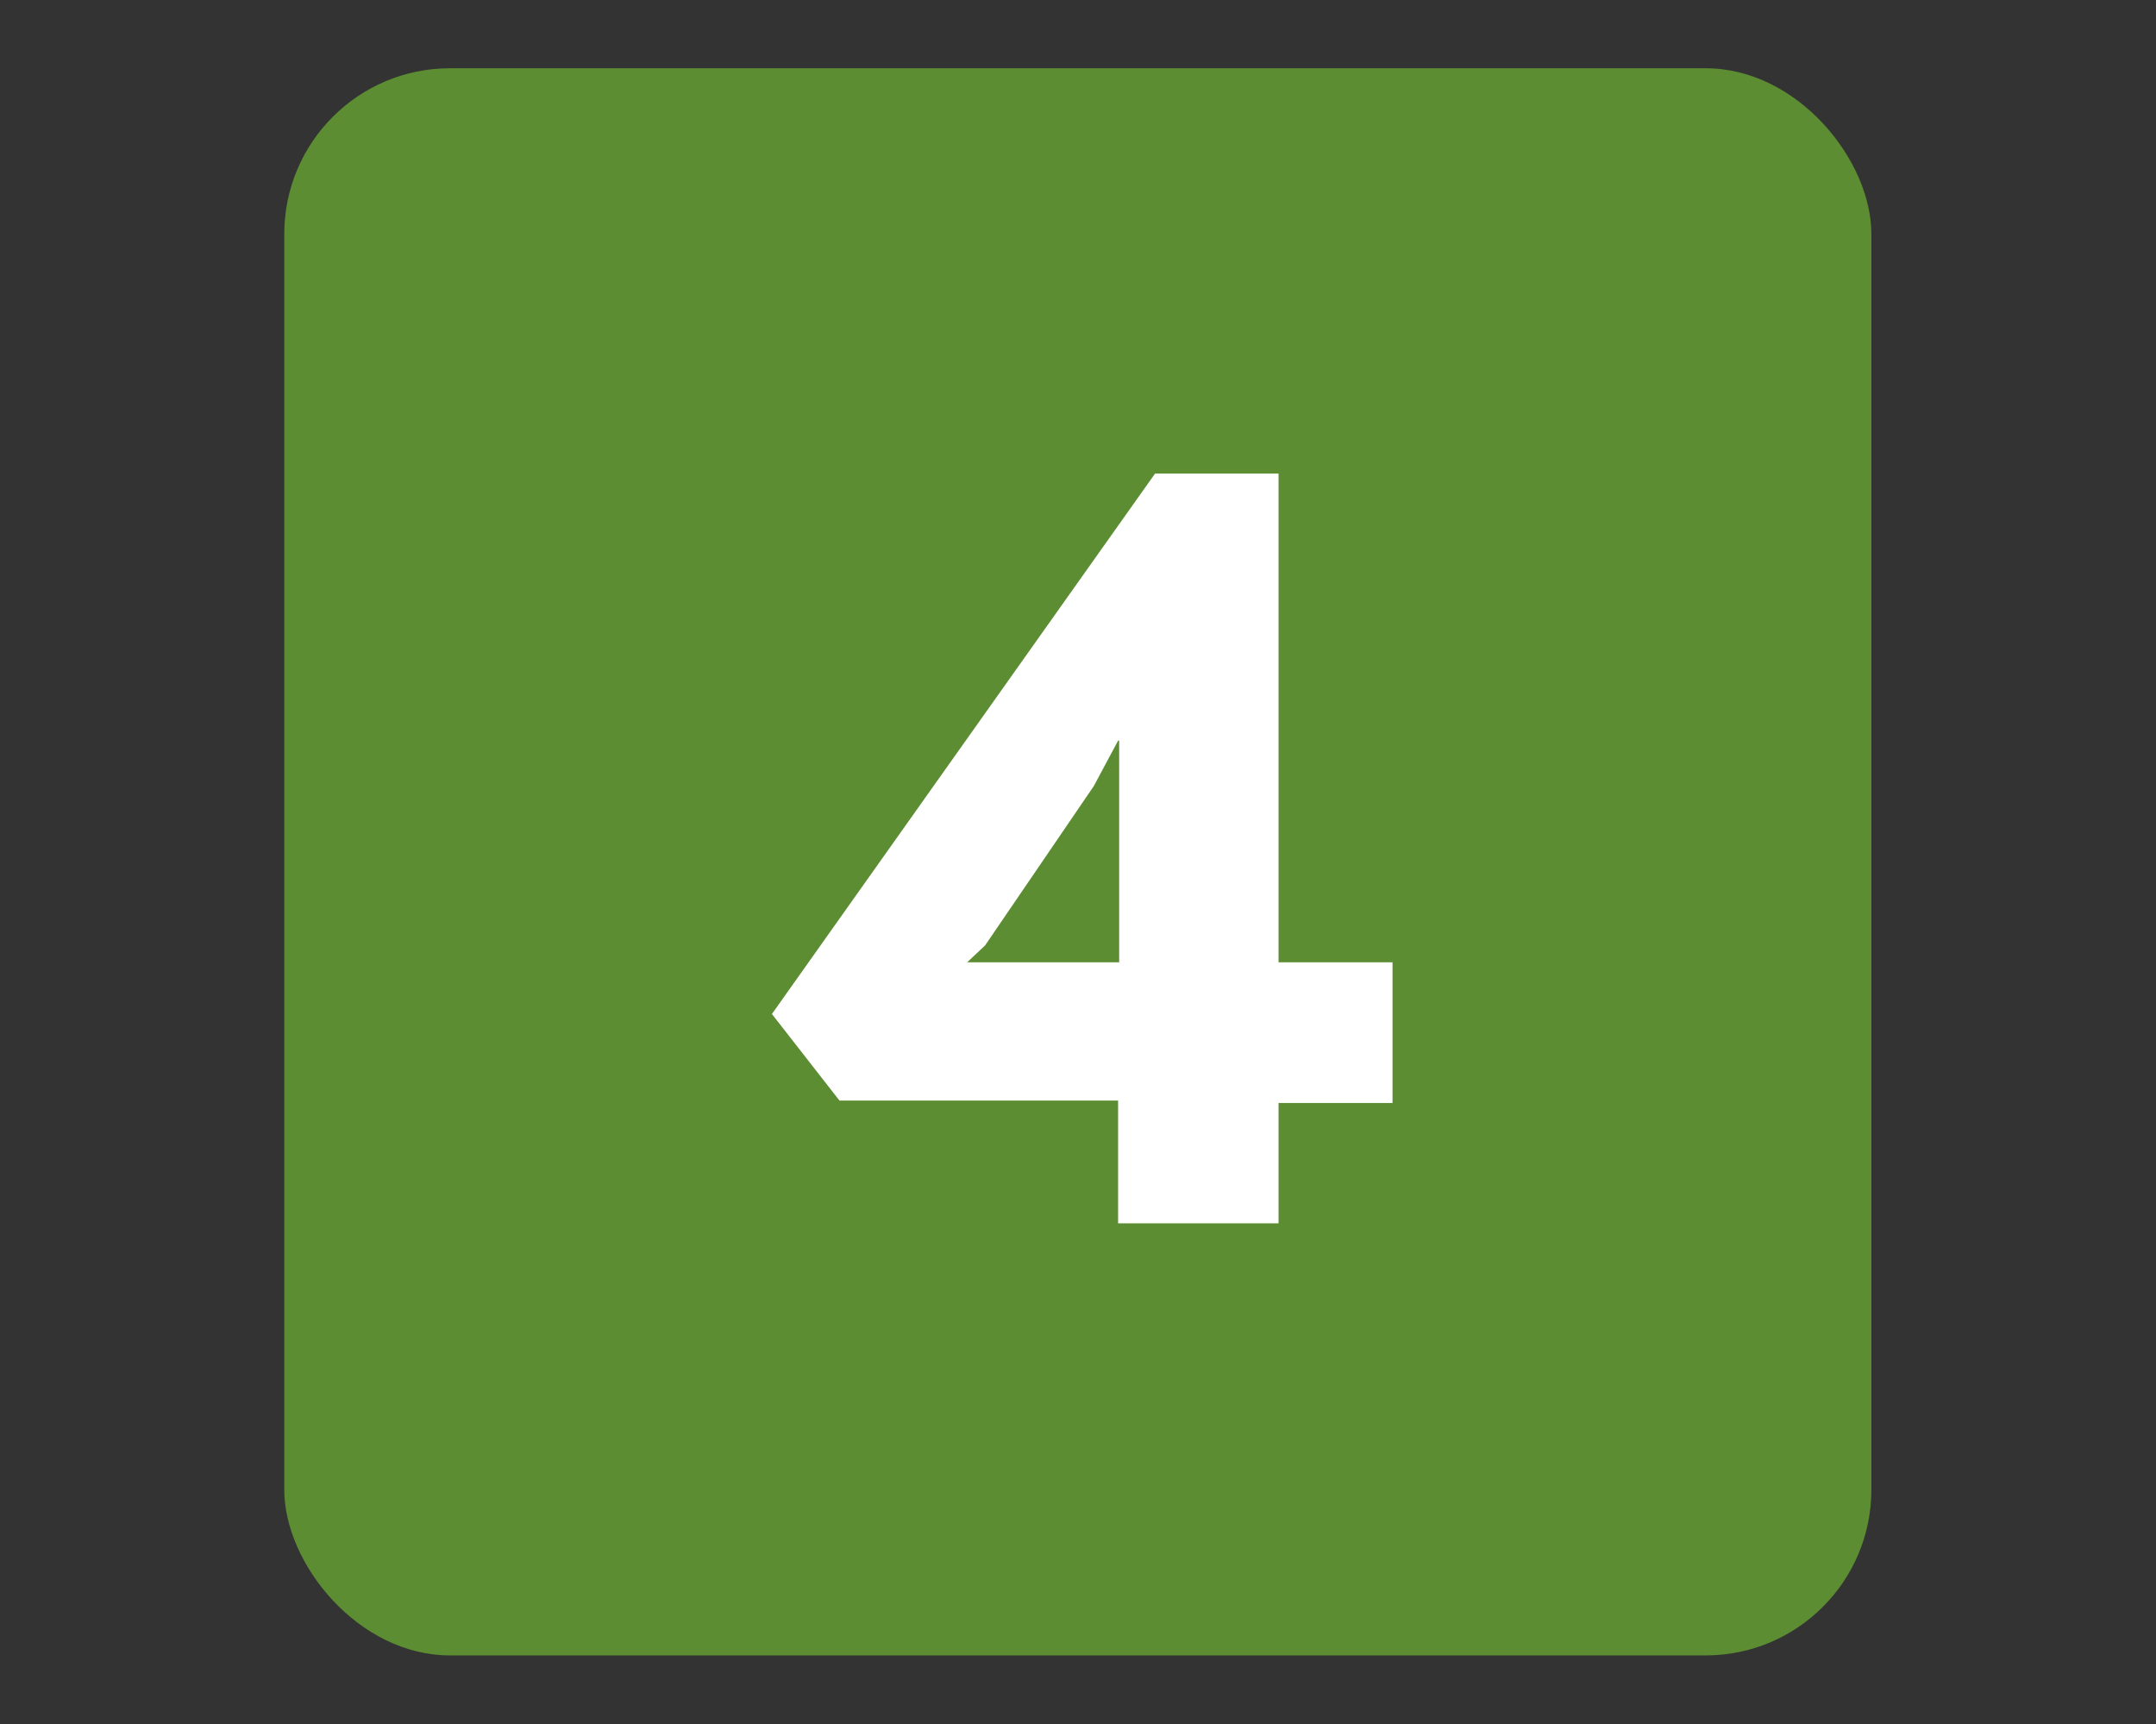 <svg id="Layer_1" data-name="Layer 1" xmlns="http://www.w3.org/2000/svg" viewBox="0 0 61.28 49">
  <rect x="0" y="0" width="61.28" height="49" fill="#333333" stroke="none"/>
  <defs>
    <style>
      .cls-1 {
        fill: #5c8d32;
      }

      .cls-2 {
        fill: #fff;
      }
    </style>
  </defs>
  <title>numbers</title>
  <rect class="cls-1" x="8.08" y="1.94" width="45.11" height="45.11" rx="4.71" ry="4.71"/>
  <path class="cls-2" d="M36.34,27.35h3.24v4H36.34v3.42H31.78V31.28H23.86l-1.92-2.46L32.83,13.46h3.51Zm-4.56-6.3-.69,1.29L28,26.87l-.51.48h4.32v-6.3Z"/>
</svg>
